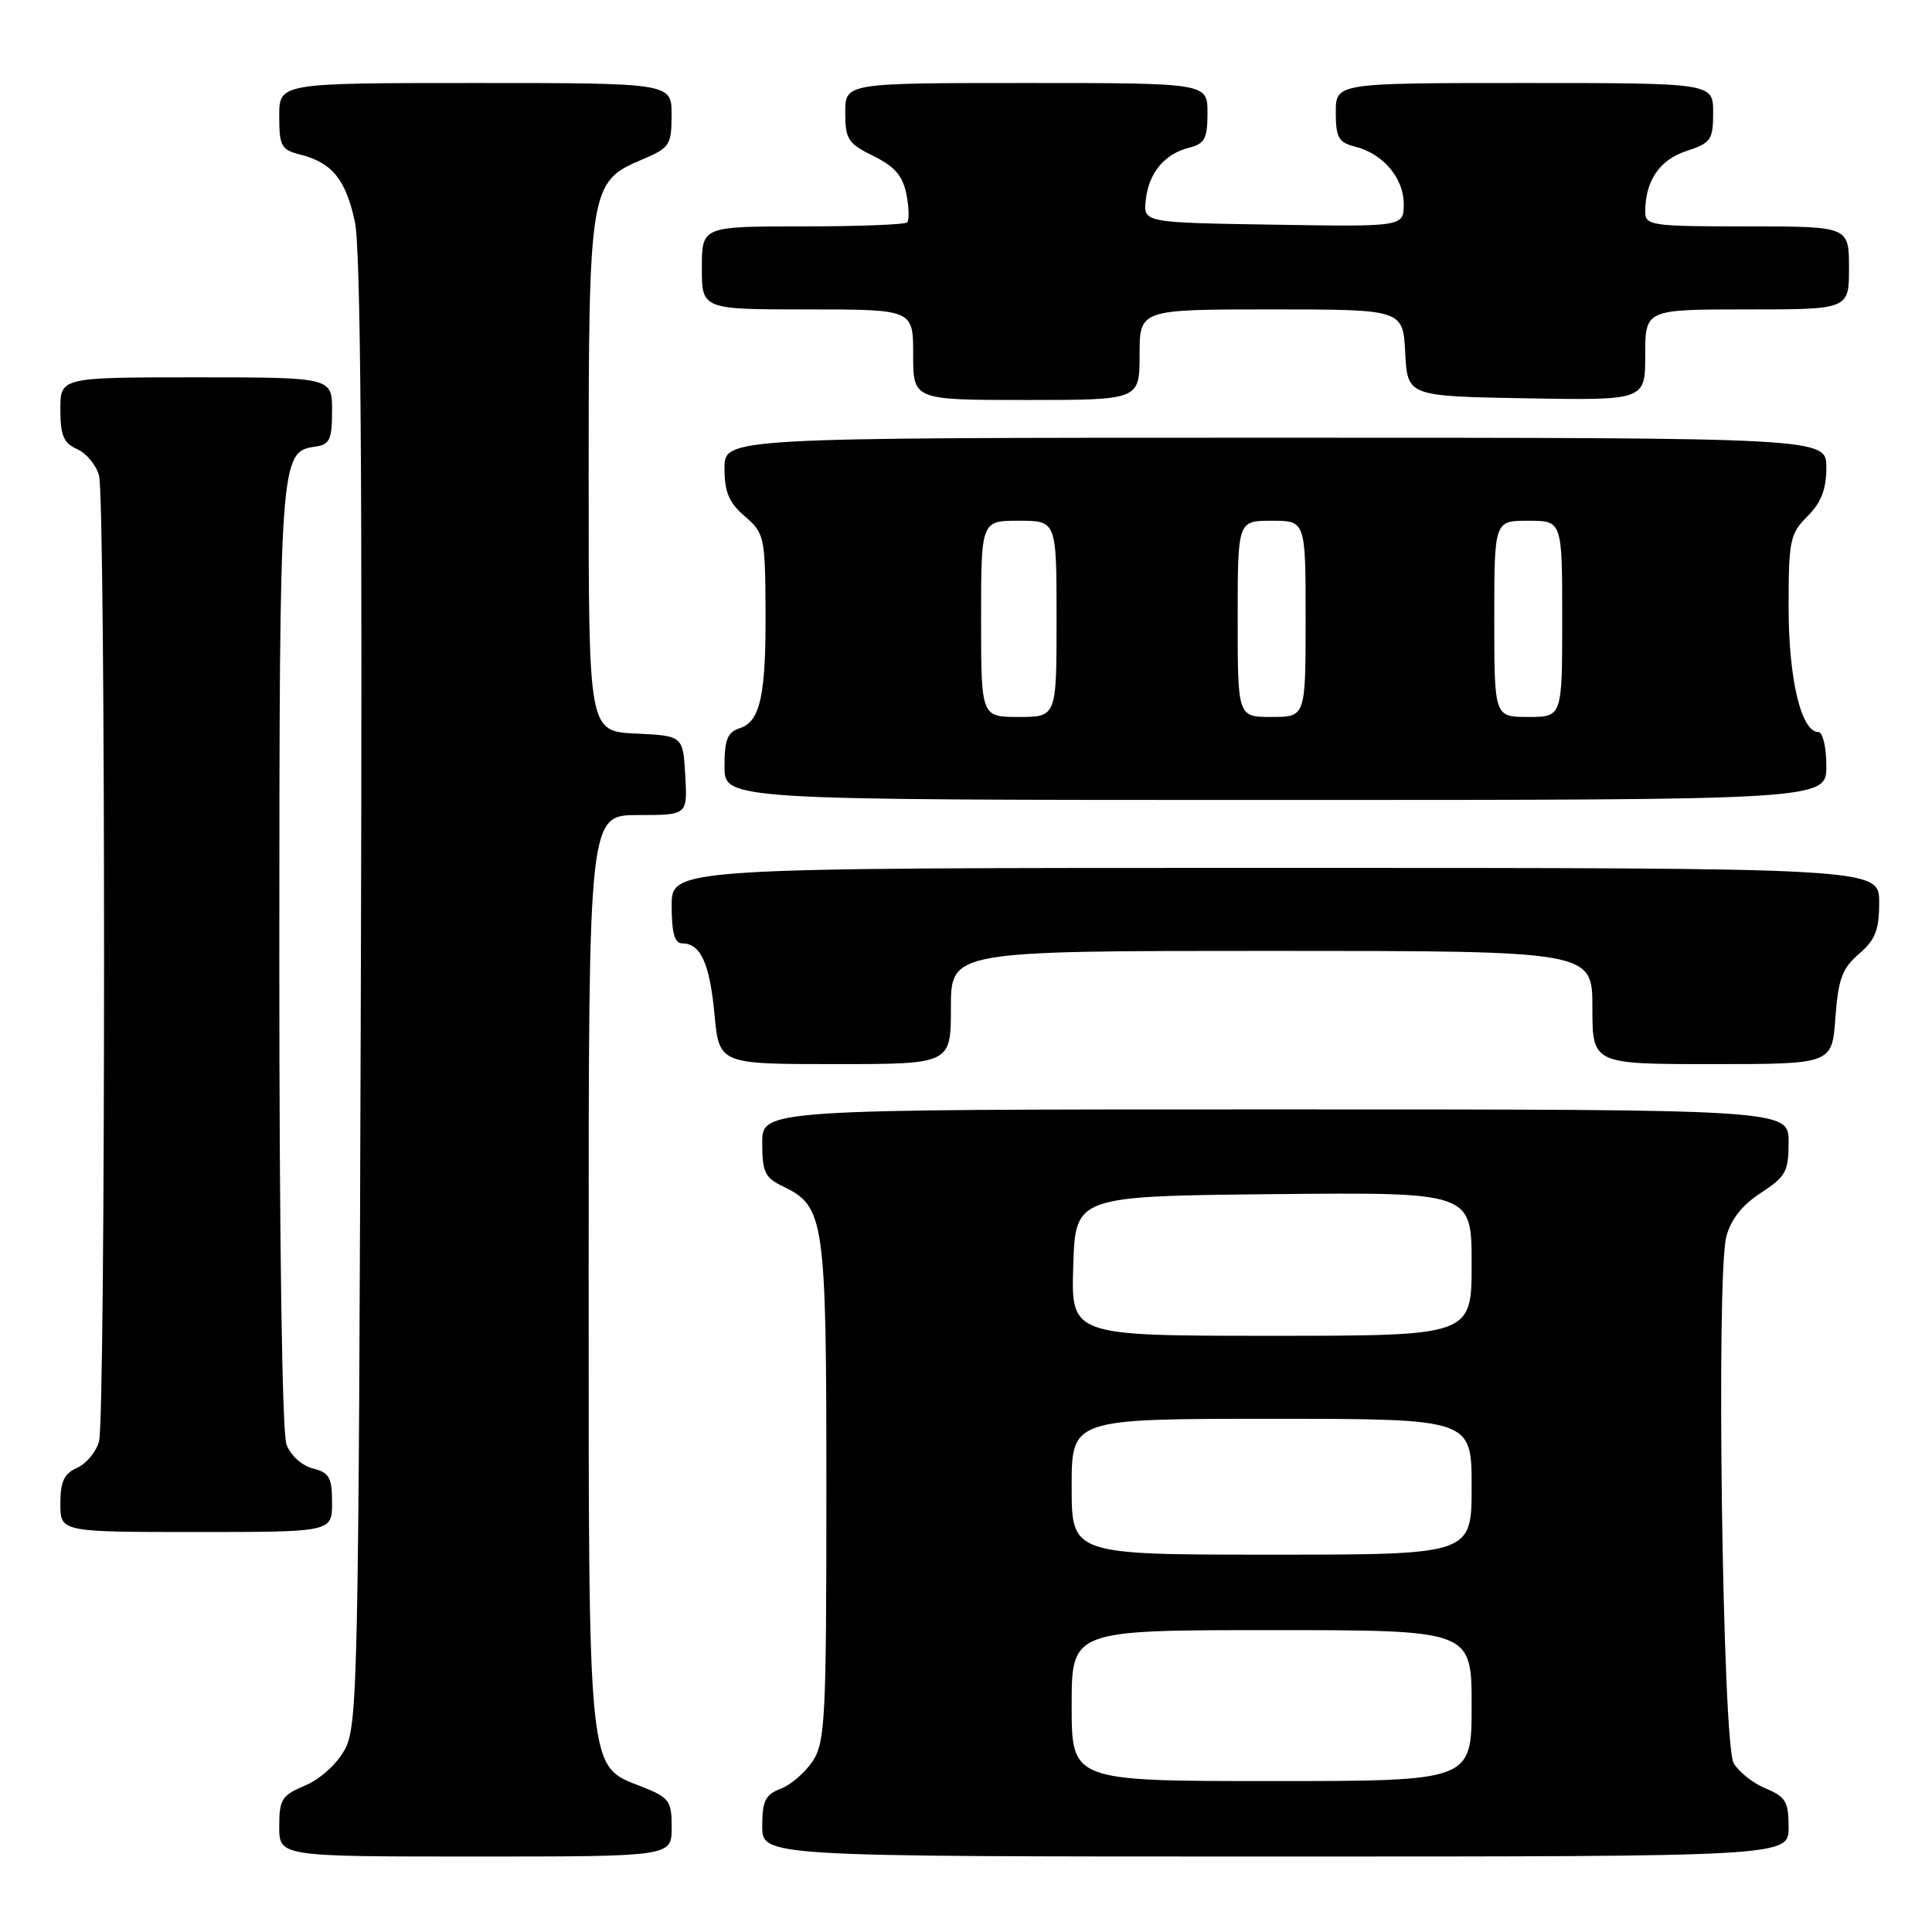 <?xml version="1.0" encoding="UTF-8" standalone="no"?>
<!DOCTYPE svg PUBLIC "-//W3C//DTD SVG 1.1//EN" "http://www.w3.org/Graphics/SVG/1.1/DTD/svg11.dtd" >
<svg xmlns="http://www.w3.org/2000/svg" xmlns:xlink="http://www.w3.org/1999/xlink" version="1.1" viewBox="0 0 256 256">
 <g >
 <path fill="currentColor"
d=" M 89.00 242.15 C 89.00 238.59 88.70 238.19 84.98 236.72 C 77.81 233.91 78.00 235.78 78.00 168.03 C 78.00 108.00 78.00 108.00 84.55 108.00 C 91.10 108.00 91.10 108.00 90.80 102.75 C 90.50 97.50 90.50 97.50 84.25 97.20 C 78.00 96.90 78.00 96.90 78.00 63.42 C 78.00 25.10 78.17 24.04 84.97 21.19 C 88.75 19.59 88.98 19.26 88.99 15.25 C 89.00 11.00 89.00 11.00 63.00 11.00 C 37.00 11.00 37.00 11.00 37.00 15.39 C 37.00 19.35 37.27 19.85 39.75 20.47 C 43.98 21.53 45.81 23.76 47.02 29.36 C 47.80 32.98 48.03 63.13 47.81 131.50 C 47.52 223.01 47.40 228.69 45.68 231.83 C 44.64 233.75 42.41 235.76 40.43 236.59 C 37.34 237.89 37.00 238.42 37.00 242.01 C 37.00 246.00 37.00 246.00 63.00 246.00 C 89.00 246.00 89.00 246.00 89.00 242.15 Z  M 237.00 242.12 C 237.00 238.74 236.61 238.08 233.96 236.98 C 232.29 236.29 230.38 234.77 229.71 233.61 C 228.25 231.06 227.38 169.18 228.74 163.88 C 229.32 161.62 230.82 159.70 233.30 158.08 C 236.63 155.91 237.00 155.23 237.00 151.33 C 237.00 147.00 237.00 147.00 169.00 147.00 C 101.00 147.00 101.00 147.00 101.00 151.45 C 101.00 155.31 101.36 156.06 103.74 157.20 C 109.27 159.86 109.50 161.43 109.50 197.54 C 109.50 227.70 109.34 230.83 107.70 233.34 C 106.71 234.85 104.79 236.51 103.45 237.02 C 101.41 237.79 101.00 238.63 101.00 241.98 C 101.00 246.00 101.00 246.00 169.00 246.00 C 237.00 246.00 237.00 246.00 237.00 242.12 Z  M 44.00 199.11 C 44.00 195.78 43.64 195.13 41.46 194.58 C 40.02 194.22 38.51 192.85 37.96 191.41 C 37.38 189.87 37.01 164.24 37.01 126.68 C 37.03 60.55 37.08 59.85 41.78 59.18 C 43.69 58.91 44.00 58.25 44.00 54.43 C 44.00 50.00 44.00 50.00 26.00 50.00 C 8.00 50.00 8.00 50.00 8.00 54.26 C 8.00 57.70 8.43 58.72 10.22 59.51 C 11.44 60.06 12.74 61.62 13.12 63.00 C 14.01 66.26 14.01 187.74 13.12 191.00 C 12.74 192.38 11.44 193.94 10.22 194.49 C 8.50 195.25 8.00 196.31 8.00 199.24 C 8.00 203.00 8.00 203.00 26.00 203.00 C 44.00 203.00 44.00 203.00 44.00 199.11 Z  M 126.00 133.50 C 126.00 126.00 126.00 126.00 168.50 126.00 C 211.00 126.00 211.00 126.00 211.00 133.50 C 211.00 141.00 211.00 141.00 226.88 141.00 C 242.76 141.00 242.76 141.00 243.20 134.85 C 243.58 129.72 244.10 128.31 246.32 126.40 C 248.50 124.53 249.00 123.24 249.00 119.55 C 249.00 115.00 249.00 115.00 169.00 115.00 C 89.00 115.00 89.00 115.00 89.00 120.00 C 89.00 123.58 89.39 125.00 90.38 125.00 C 92.83 125.00 94.04 127.64 94.67 134.38 C 95.29 141.00 95.29 141.00 110.64 141.00 C 126.00 141.00 126.00 141.00 126.00 133.50 Z  M 242.00 101.50 C 242.00 99.02 241.53 97.00 240.95 97.00 C 238.67 97.00 237.00 90.00 237.00 80.49 C 237.00 71.60 237.18 70.73 239.50 68.41 C 241.32 66.59 242.00 64.84 242.00 61.95 C 242.00 58.00 242.00 58.00 169.00 58.00 C 96.00 58.00 96.00 58.00 96.00 62.05 C 96.00 65.20 96.59 66.61 98.69 68.41 C 101.26 70.62 101.38 71.15 101.44 80.61 C 101.51 92.13 100.75 95.63 98.00 96.50 C 96.40 97.01 96.00 98.01 96.00 101.57 C 96.00 106.00 96.00 106.00 169.00 106.00 C 242.00 106.00 242.00 106.00 242.00 101.50 Z  M 151.00 47.00 C 151.00 41.00 151.00 41.00 168.45 41.00 C 185.90 41.00 185.90 41.00 186.20 46.75 C 186.50 52.50 186.50 52.50 202.25 52.78 C 218.00 53.05 218.00 53.05 218.00 47.03 C 218.00 41.00 218.00 41.00 231.50 41.00 C 245.00 41.00 245.00 41.00 245.00 35.50 C 245.00 30.00 245.00 30.00 231.50 30.00 C 218.82 30.00 218.00 29.88 218.00 28.07 C 218.00 23.98 219.88 21.19 223.44 20.02 C 226.72 18.94 227.00 18.53 227.00 14.92 C 227.00 11.00 227.00 11.00 202.00 11.00 C 177.00 11.00 177.00 11.00 177.00 14.89 C 177.00 18.22 177.37 18.88 179.53 19.42 C 183.25 20.35 186.00 23.58 186.00 27.02 C 186.00 30.05 186.00 30.05 168.75 29.77 C 151.50 29.50 151.50 29.50 151.82 26.50 C 152.22 22.89 154.29 20.40 157.57 19.57 C 159.63 19.05 160.00 18.36 160.00 14.98 C 160.00 11.00 160.00 11.00 136.00 11.00 C 112.00 11.00 112.00 11.00 112.00 14.92 C 112.00 18.45 112.37 19.02 115.73 20.67 C 118.54 22.05 119.62 23.29 120.10 25.72 C 120.45 27.49 120.49 29.17 120.20 29.47 C 119.91 29.76 113.67 30.00 106.33 30.00 C 93.00 30.00 93.00 30.00 93.00 35.50 C 93.00 41.00 93.00 41.00 107.00 41.00 C 121.00 41.00 121.00 41.00 121.00 47.00 C 121.00 53.00 121.00 53.00 136.00 53.00 C 151.00 53.00 151.00 53.00 151.00 47.00 Z  M 142.00 226.00 C 142.00 216.00 142.00 216.00 168.50 216.00 C 195.00 216.00 195.00 216.00 195.00 226.00 C 195.00 236.00 195.00 236.00 168.50 236.00 C 142.00 236.00 142.00 236.00 142.00 226.00 Z  M 142.00 197.00 C 142.00 188.00 142.00 188.00 168.50 188.00 C 195.00 188.00 195.00 188.00 195.00 197.00 C 195.00 206.00 195.00 206.00 168.50 206.00 C 142.00 206.00 142.00 206.00 142.00 197.00 Z  M 142.21 167.75 C 142.50 158.50 142.50 158.50 168.75 158.23 C 195.00 157.97 195.00 157.97 195.00 167.48 C 195.00 177.00 195.00 177.00 168.46 177.00 C 141.92 177.00 141.92 177.00 142.21 167.75 Z  M 130.00 82.00 C 130.00 69.00 130.00 69.00 135.00 69.00 C 140.00 69.00 140.00 69.00 140.00 82.00 C 140.00 95.00 140.00 95.00 135.00 95.00 C 130.00 95.00 130.00 95.00 130.00 82.00 Z  M 164.00 82.00 C 164.00 69.00 164.00 69.00 168.50 69.00 C 173.00 69.00 173.00 69.00 173.00 82.00 C 173.00 95.00 173.00 95.00 168.50 95.00 C 164.00 95.00 164.00 95.00 164.00 82.00 Z  M 198.00 82.00 C 198.00 69.00 198.00 69.00 202.50 69.00 C 207.00 69.00 207.00 69.00 207.00 82.00 C 207.00 95.00 207.00 95.00 202.50 95.00 C 198.00 95.00 198.00 95.00 198.00 82.00 Z "/>
</g>
</svg>